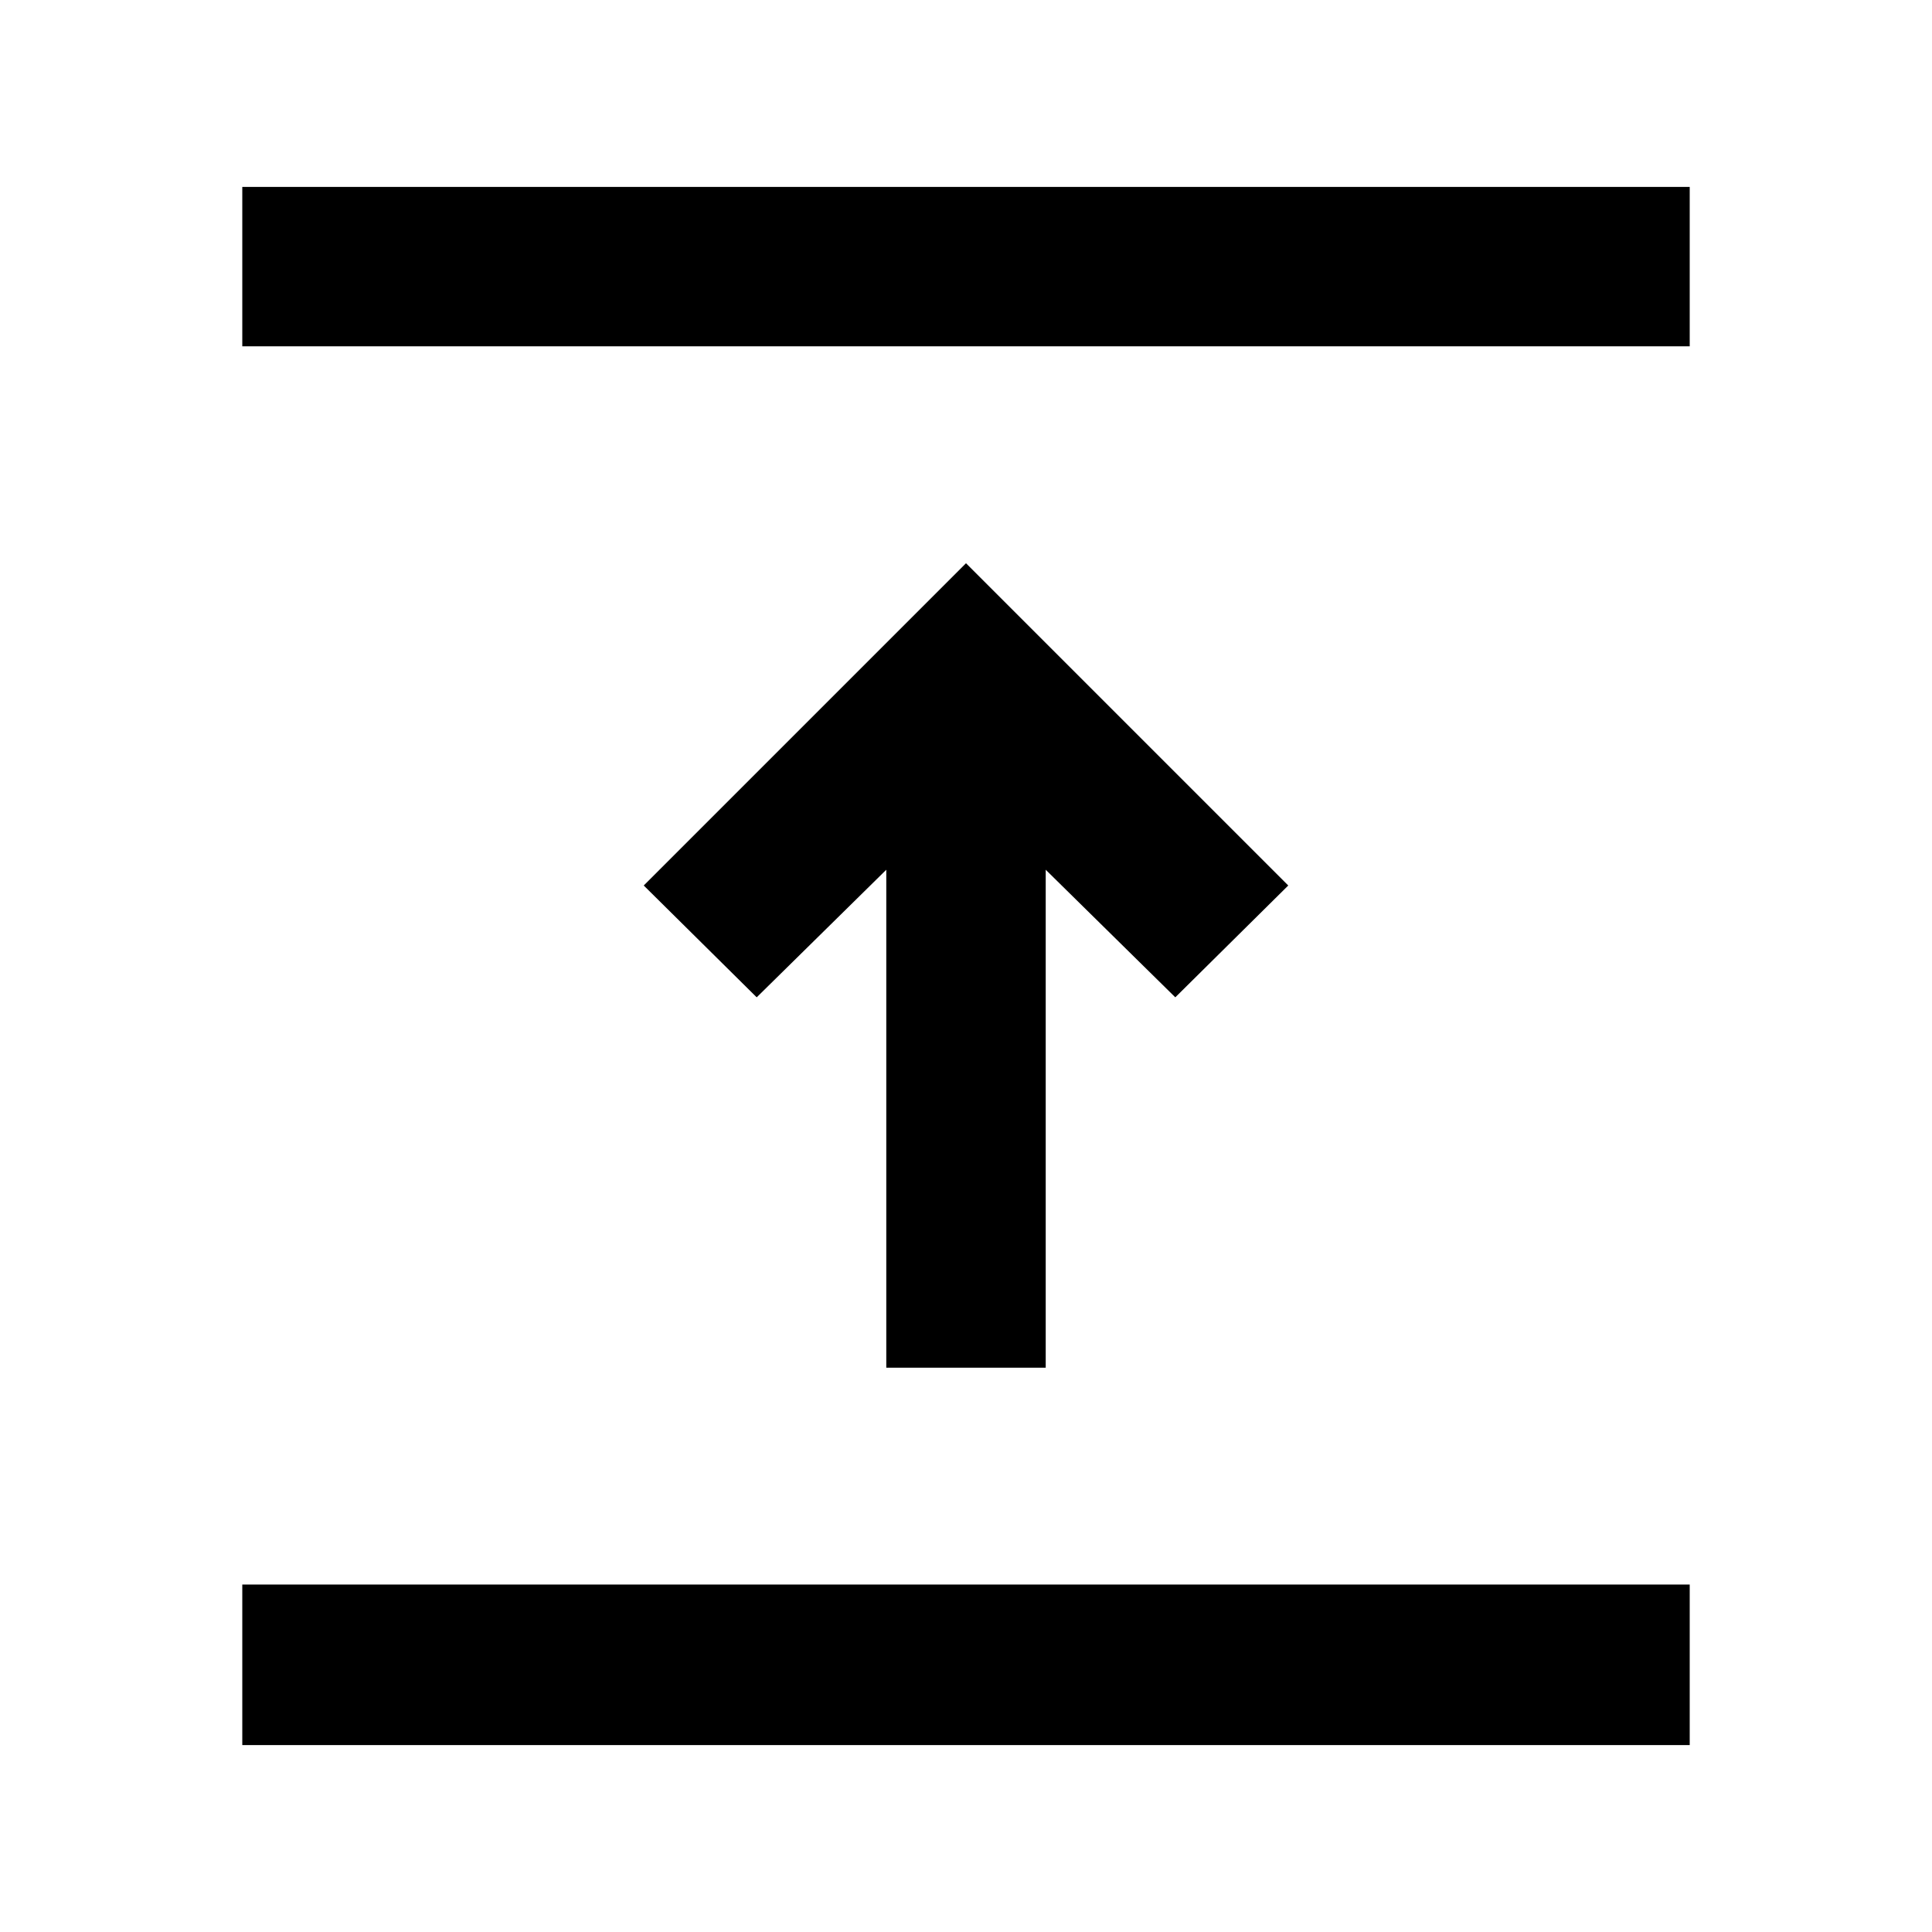 <svg xmlns="http://www.w3.org/2000/svg" width="48" height="48" viewBox="0 -960 960 960"><path d="M120.391-92.868v-79.784h719.218v79.784H120.391Zm320-187.523v-247.434L376-464.434 319.869-520 480-680.131 640.131-520 584-464.434l-64.391-63.391v247.434h-79.218Zm-320-507.522v-79.219h719.218v79.219H120.391Z"/></svg>